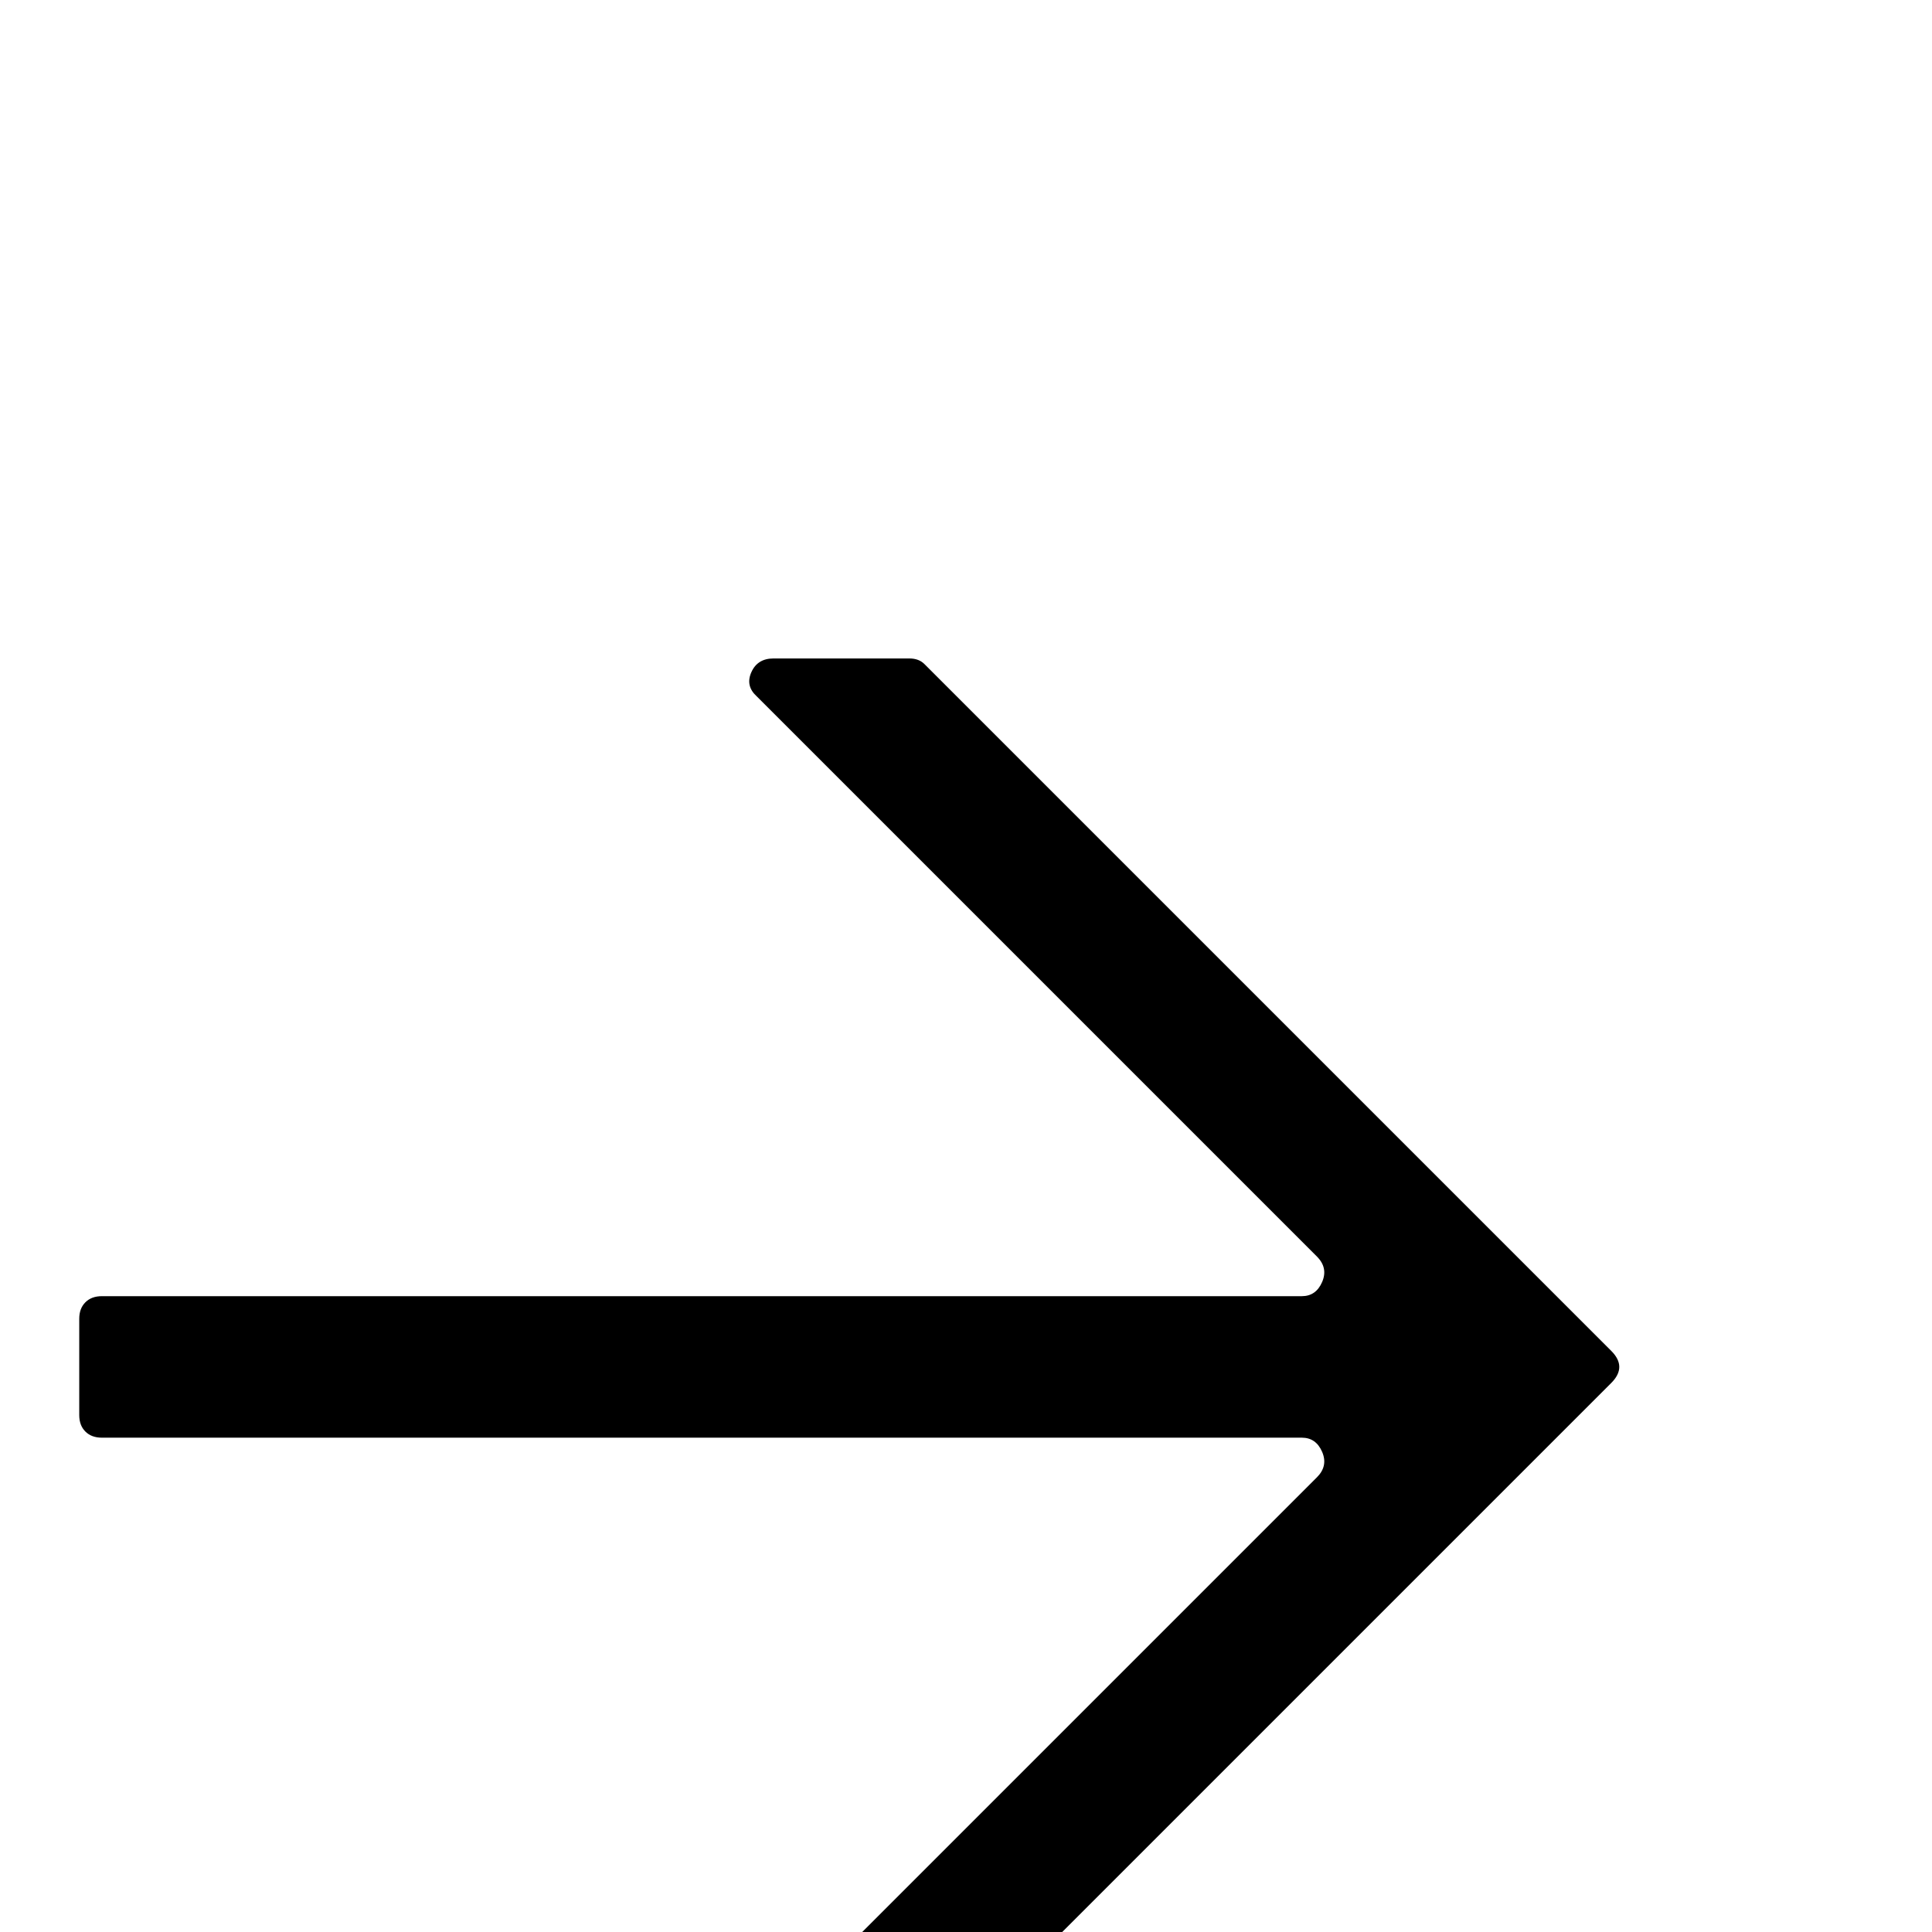 <?xml version="1.0" standalone="no"?>
<!DOCTYPE svg PUBLIC "-//W3C//DTD SVG 1.1//EN" "http://www.w3.org/Graphics/SVG/1.1/DTD/svg11.dtd" >
<svg xmlns="http://www.w3.org/2000/svg" xmlns:xlink="http://www.w3.org/1999/xlink" version="1.1" viewBox="0 -410 2048 2048">
  <g transform="matrix(1 0 0 -1 0 1638)">
   <path fill="currentColor"
d="M1708 582l-728 -728q-6 -6 -16 -6h-144q-17 0 -23.5 14.5t5.5 25.5l594 594q12 12 5.5 27t-21.5 15h-1272q-11 0 -17.5 6.5t-6.5 17.5v102q0 11 6.5 17.5t17.5 6.5h1272q15 0 21.5 15t-5.5 27l-594 594q-12 11 -5.5 25.5t23.5 14.5h144q10 0 16 -6l728 -728q17 -17 0 -34
z" />
  </g>

</svg>
